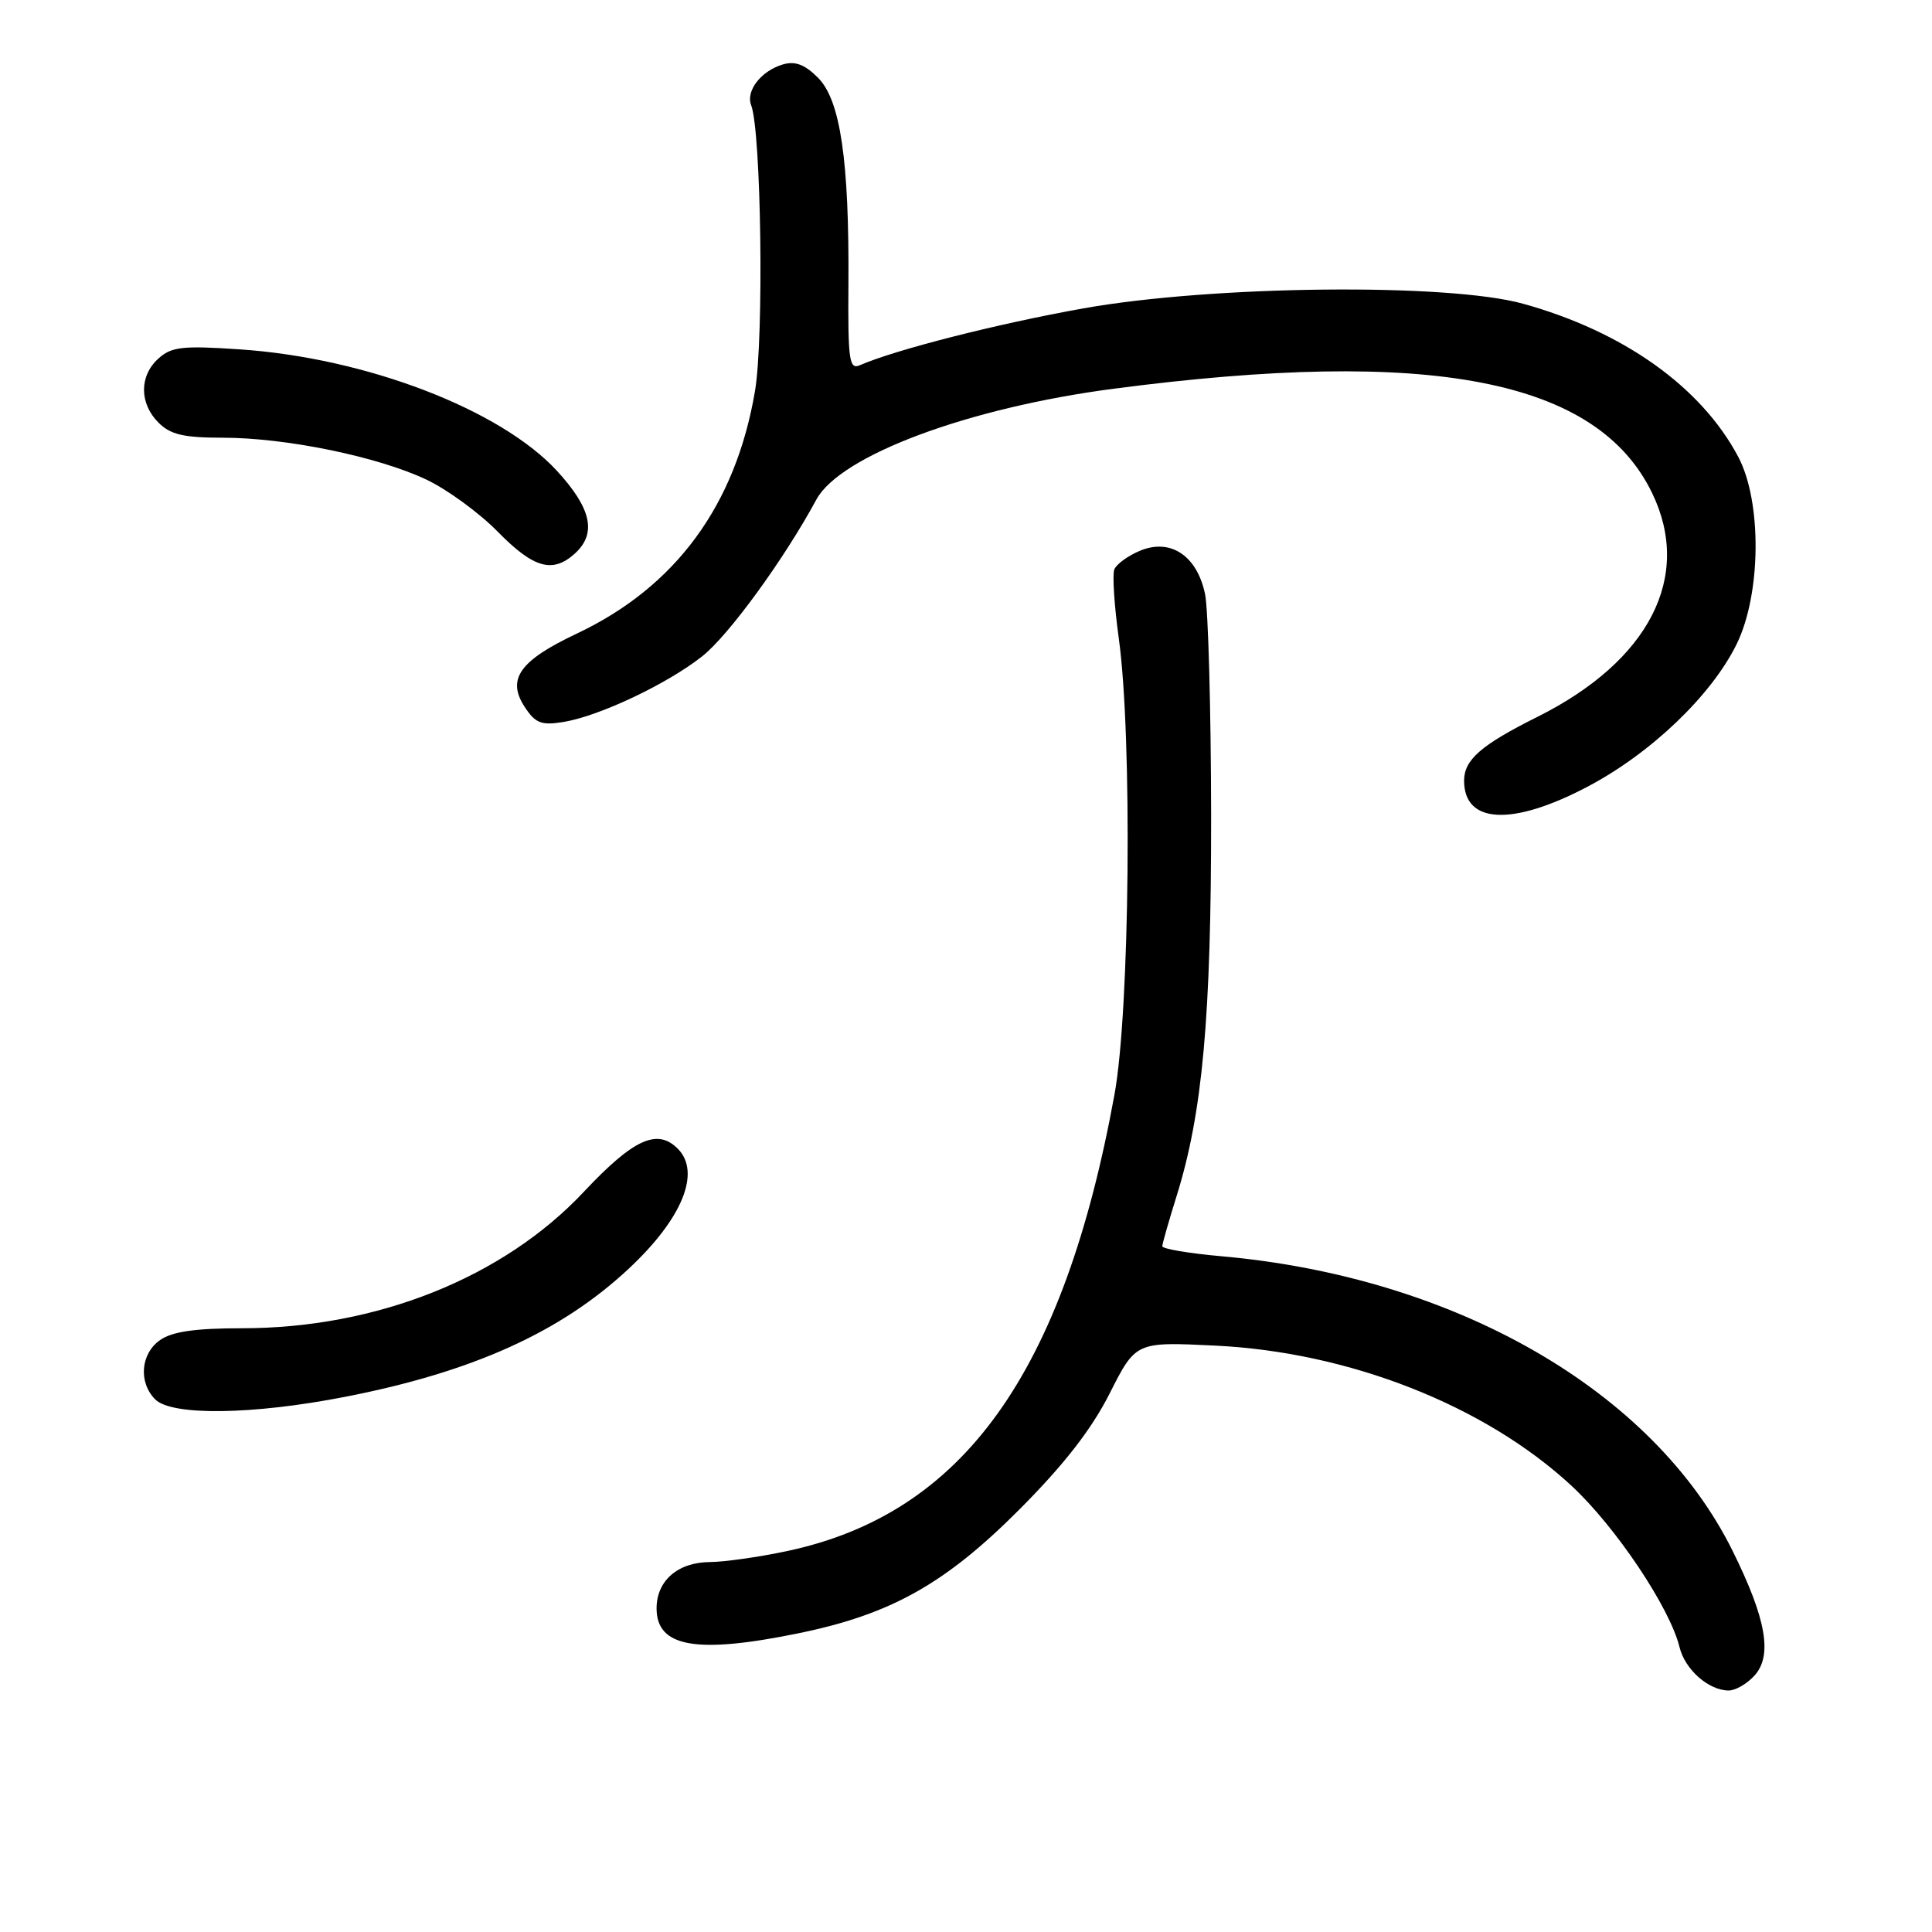 <?xml version="1.0" encoding="UTF-8" standalone="no"?>
<!DOCTYPE svg PUBLIC "-//W3C//DTD SVG 1.1//EN" "http://www.w3.org/Graphics/SVG/1.1/DTD/svg11.dtd" >
<svg xmlns="http://www.w3.org/2000/svg" xmlns:xlink="http://www.w3.org/1999/xlink" version="1.1" viewBox="0 0 256 256">
 <g >
 <path fill="currentColor"
d=" M 232.48 222.02 C 234.89 219.36 234.04 214.50 229.58 205.50 C 219.08 184.29 192.86 169.19 161.75 166.45 C 157.49 166.07 154.01 165.48 154.01 165.13 C 154.02 164.78 154.87 161.80 155.90 158.50 C 159.35 147.47 160.50 134.75 160.48 108.00 C 160.46 93.97 160.10 80.81 159.68 78.74 C 158.63 73.65 155.12 71.29 151.07 72.97 C 149.46 73.64 147.92 74.76 147.65 75.46 C 147.38 76.17 147.65 80.29 148.25 84.62 C 150.05 97.66 149.71 133.87 147.68 145.00 C 140.93 182.02 127.61 200.58 104.27 205.53 C 100.55 206.32 95.96 206.97 94.08 206.98 C 89.82 207.00 87.00 209.45 87.00 213.12 C 87.00 218.26 92.27 219.19 105.79 216.42 C 118.02 213.92 125.23 209.88 135.03 200.06 C 140.98 194.09 144.61 189.43 147.03 184.65 C 150.50 177.79 150.50 177.79 161.00 178.30 C 178.75 179.15 196.72 186.21 208.22 196.86 C 214.08 202.29 221.28 213.04 222.55 218.27 C 223.28 221.24 226.41 224.00 229.07 224.00 C 229.96 224.00 231.50 223.11 232.48 222.02 Z  M 45.71 185.09 C 62.62 181.80 74.33 176.51 83.32 168.10 C 90.43 161.46 92.92 155.32 89.80 152.20 C 87.08 149.48 83.93 150.93 77.38 157.90 C 66.69 169.30 49.92 176.00 32.06 176.00 C 25.88 176.00 22.82 176.44 21.22 177.56 C 18.63 179.37 18.32 183.17 20.57 185.43 C 22.77 187.62 33.46 187.48 45.71 185.09 Z  M 210.32 104.26 C 218.72 99.85 226.75 92.18 230.10 85.38 C 233.38 78.72 233.48 66.45 230.31 60.50 C 225.38 51.23 215.07 43.91 201.79 40.24 C 191.83 37.48 160.60 37.82 143.56 40.86 C 132.19 42.89 118.66 46.33 113.92 48.40 C 112.53 49.00 112.35 47.72 112.42 37.79 C 112.54 21.30 111.36 13.27 108.39 10.30 C 106.64 8.54 105.35 8.06 103.73 8.54 C 100.86 9.39 98.80 12.03 99.53 13.93 C 100.87 17.43 101.24 44.73 100.04 51.82 C 97.47 66.96 89.53 77.77 76.42 83.96 C 68.84 87.54 67.11 89.99 69.53 93.68 C 70.94 95.83 71.73 96.14 74.63 95.67 C 79.40 94.90 88.41 90.63 93.05 86.96 C 96.57 84.17 103.88 74.13 108.17 66.20 C 111.33 60.36 128.26 54.04 147.55 51.51 C 189.61 46.00 211.62 50.26 218.91 65.32 C 224.28 76.40 218.56 87.57 203.73 94.98 C 196.24 98.72 194.00 100.67 194.00 103.45 C 194.00 109.17 200.38 109.49 210.32 104.26 Z  M 76.17 73.35 C 79.10 70.69 78.38 67.37 73.79 62.38 C 66.27 54.23 48.45 47.41 31.74 46.29 C 24.18 45.78 22.71 45.95 20.99 47.51 C 18.44 49.81 18.45 53.45 21.00 56.00 C 22.59 57.59 24.33 58.00 29.54 58.00 C 37.89 58.00 50.08 60.51 56.50 63.55 C 59.25 64.85 63.51 67.96 65.96 70.46 C 70.71 75.30 73.23 76.01 76.17 73.35 Z "/>
</g>
</svg>
